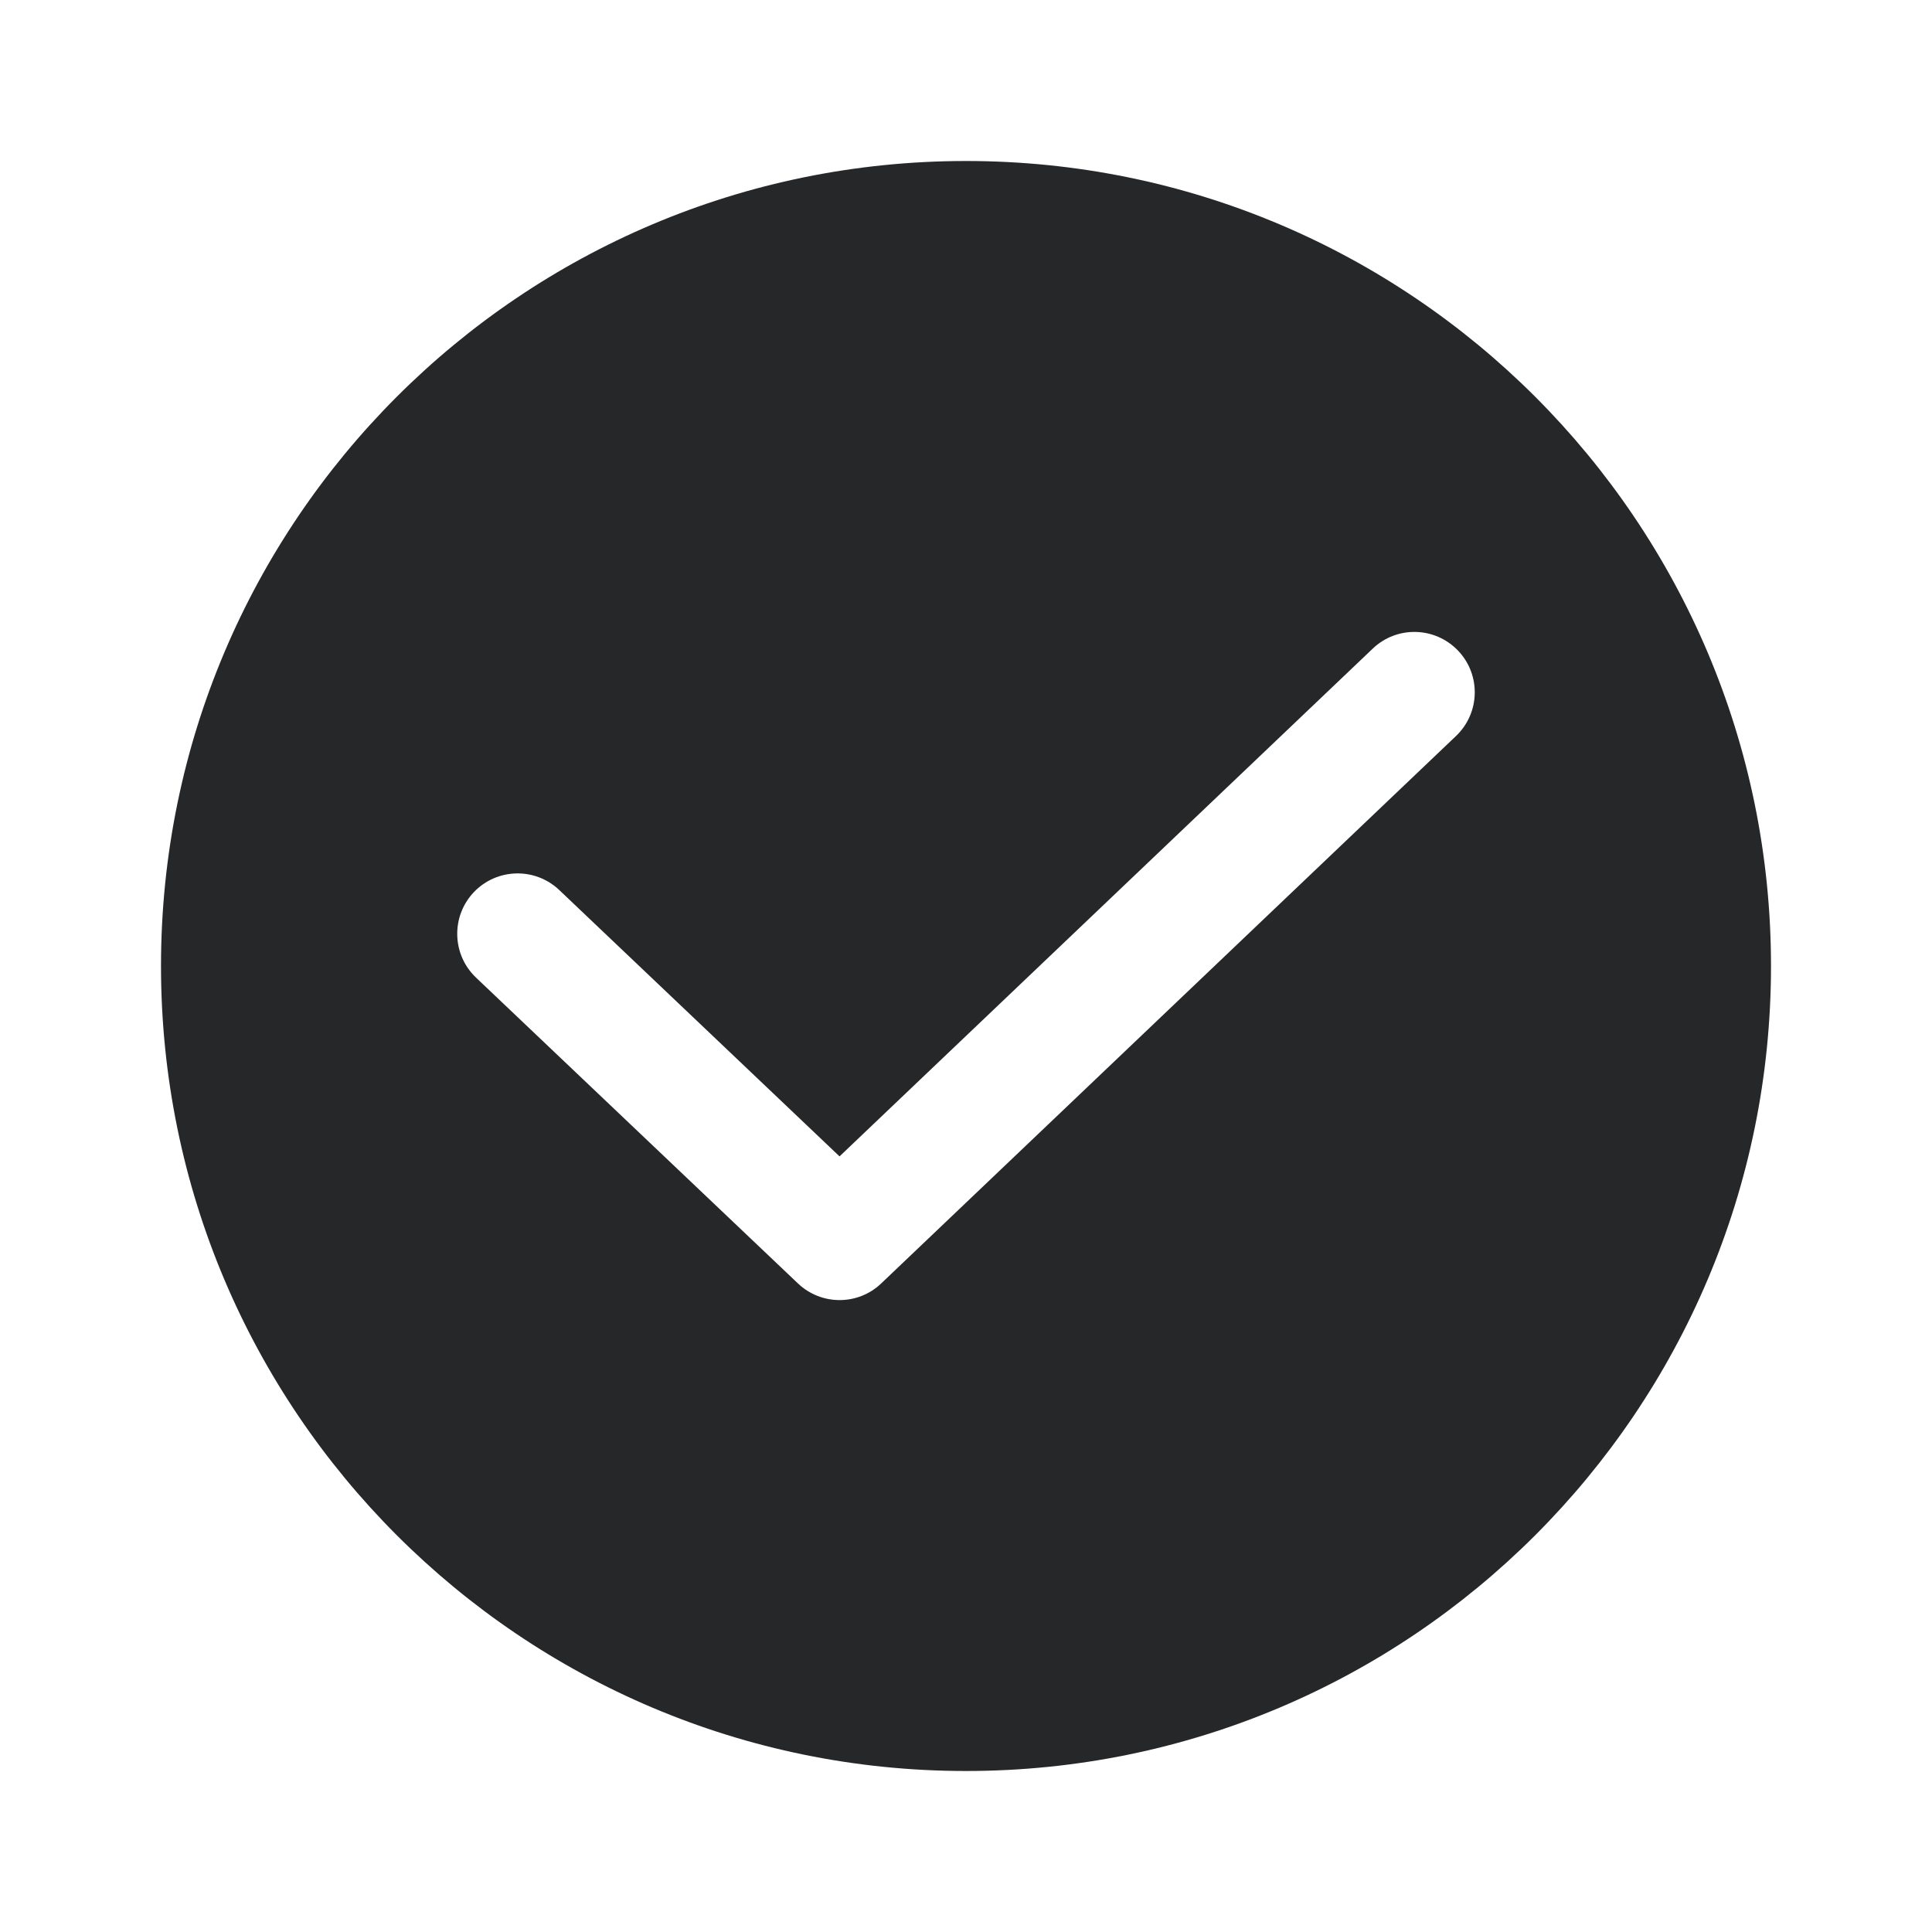 <svg width="24" height="24" viewBox="0 0 24 24" fill="none" xmlns="http://www.w3.org/2000/svg">
<path fill-rule="evenodd" clip-rule="evenodd" d="M12 3.5C7.306 3.5 3.5 7.306 3.5 12C3.5 16.694 7.306 20.5 12 20.5C16.694 20.5 20.5 16.694 20.5 12C20.5 7.306 16.694 3.5 12 3.5ZM2 12C2 6.477 6.477 2 12 2C17.523 2 22 6.477 22 12C22 17.523 17.523 22 12 22C6.477 22 2 17.523 2 12Z" fill="#252729"/>
<path fill-rule="evenodd" clip-rule="evenodd" d="M21.25 12C21.25 17.109 17.109 21.25 12 21.25C6.891 21.25 2.75 17.109 2.75 12C2.75 6.891 6.891 2.75 12 2.75C17.109 2.75 21.25 6.891 21.25 12ZM18.087 9.143C18.387 8.857 18.399 8.383 18.113 8.083C17.827 7.783 17.353 7.771 17.053 8.057L10.429 14.365L6.947 11.056C6.646 10.771 6.172 10.783 5.886 11.083C5.601 11.384 5.613 11.858 5.913 12.144L9.913 15.944C10.203 16.219 10.658 16.219 10.947 15.943L18.087 9.143Z" fill="#252729"/>
</svg>
